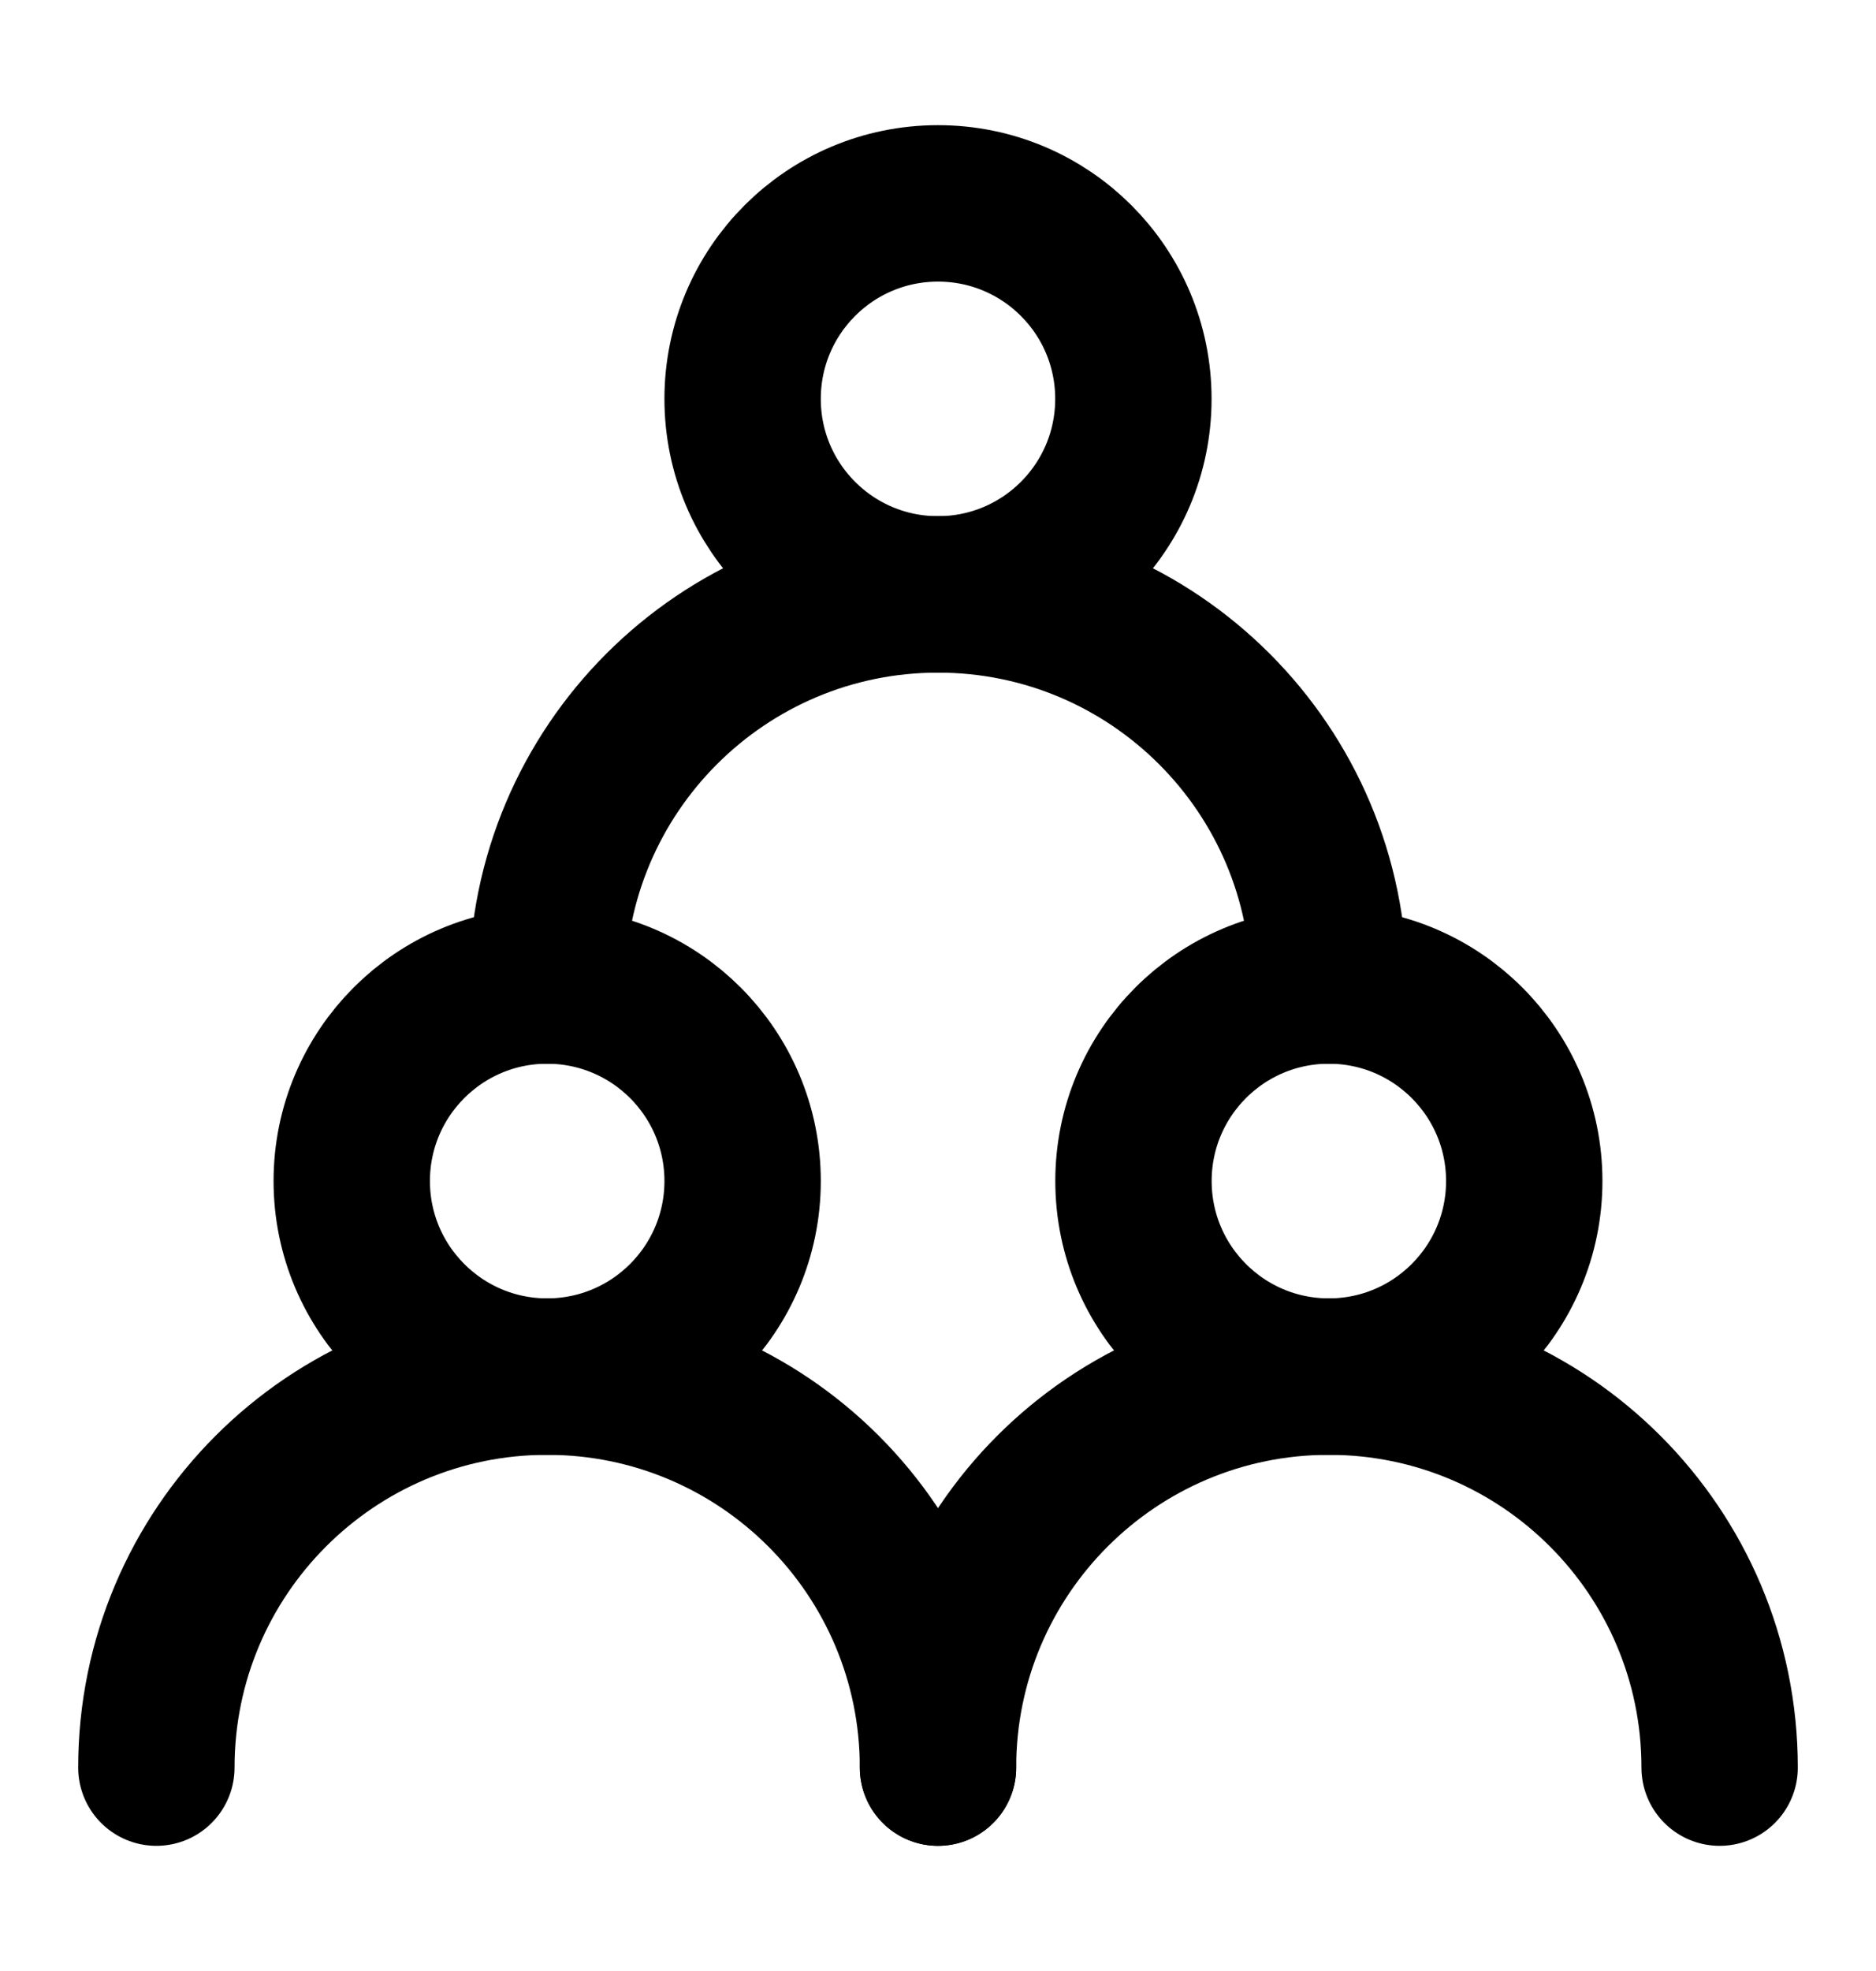 <svg width="20" height="21" viewBox="0 0 20 21" fill="none" xmlns="http://www.w3.org/2000/svg">
<path d="M5.833 14.667C6.984 14.667 7.917 13.734 7.917 12.583C7.917 11.433 6.984 10.5 5.833 10.5C4.683 10.5 3.75 11.433 3.75 12.583C3.75 13.734 4.683 14.667 5.833 14.667Z" stroke="black" stroke-width="1.667" stroke-linecap="round" stroke-linejoin="round"/>
<path d="M14.167 14.667C15.317 14.667 16.25 13.734 16.25 12.583C16.25 11.433 15.317 10.5 14.167 10.5C13.016 10.5 12.084 11.433 12.084 12.583C12.084 13.734 13.016 14.667 14.167 14.667Z" stroke="black" stroke-width="1.667" stroke-linecap="round" stroke-linejoin="round"/>
<path d="M10 6.333C11.151 6.333 12.083 5.401 12.083 4.25C12.083 3.099 11.151 2.167 10 2.167C8.849 2.167 7.917 3.099 7.917 4.25C7.917 5.401 8.849 6.333 10 6.333Z" stroke="black" stroke-width="1.667" stroke-linecap="round" stroke-linejoin="round"/>
<path d="M10 18.833C10 16.532 8.135 14.667 5.833 14.667C3.532 14.667 1.667 16.532 1.667 18.833" stroke="black" stroke-width="1.667" stroke-linecap="round" stroke-linejoin="round"/>
<path d="M18.333 18.833C18.333 16.532 16.468 14.667 14.167 14.667C11.865 14.667 10 16.532 10 18.833" stroke="black" stroke-width="1.667" stroke-linecap="round" stroke-linejoin="round"/>
<path d="M14.167 10.5C14.167 8.199 12.301 6.333 10 6.333C7.699 6.333 5.833 8.199 5.833 10.5" stroke="black" stroke-width="1.667" stroke-linecap="round" stroke-linejoin="round"/>
</svg>
